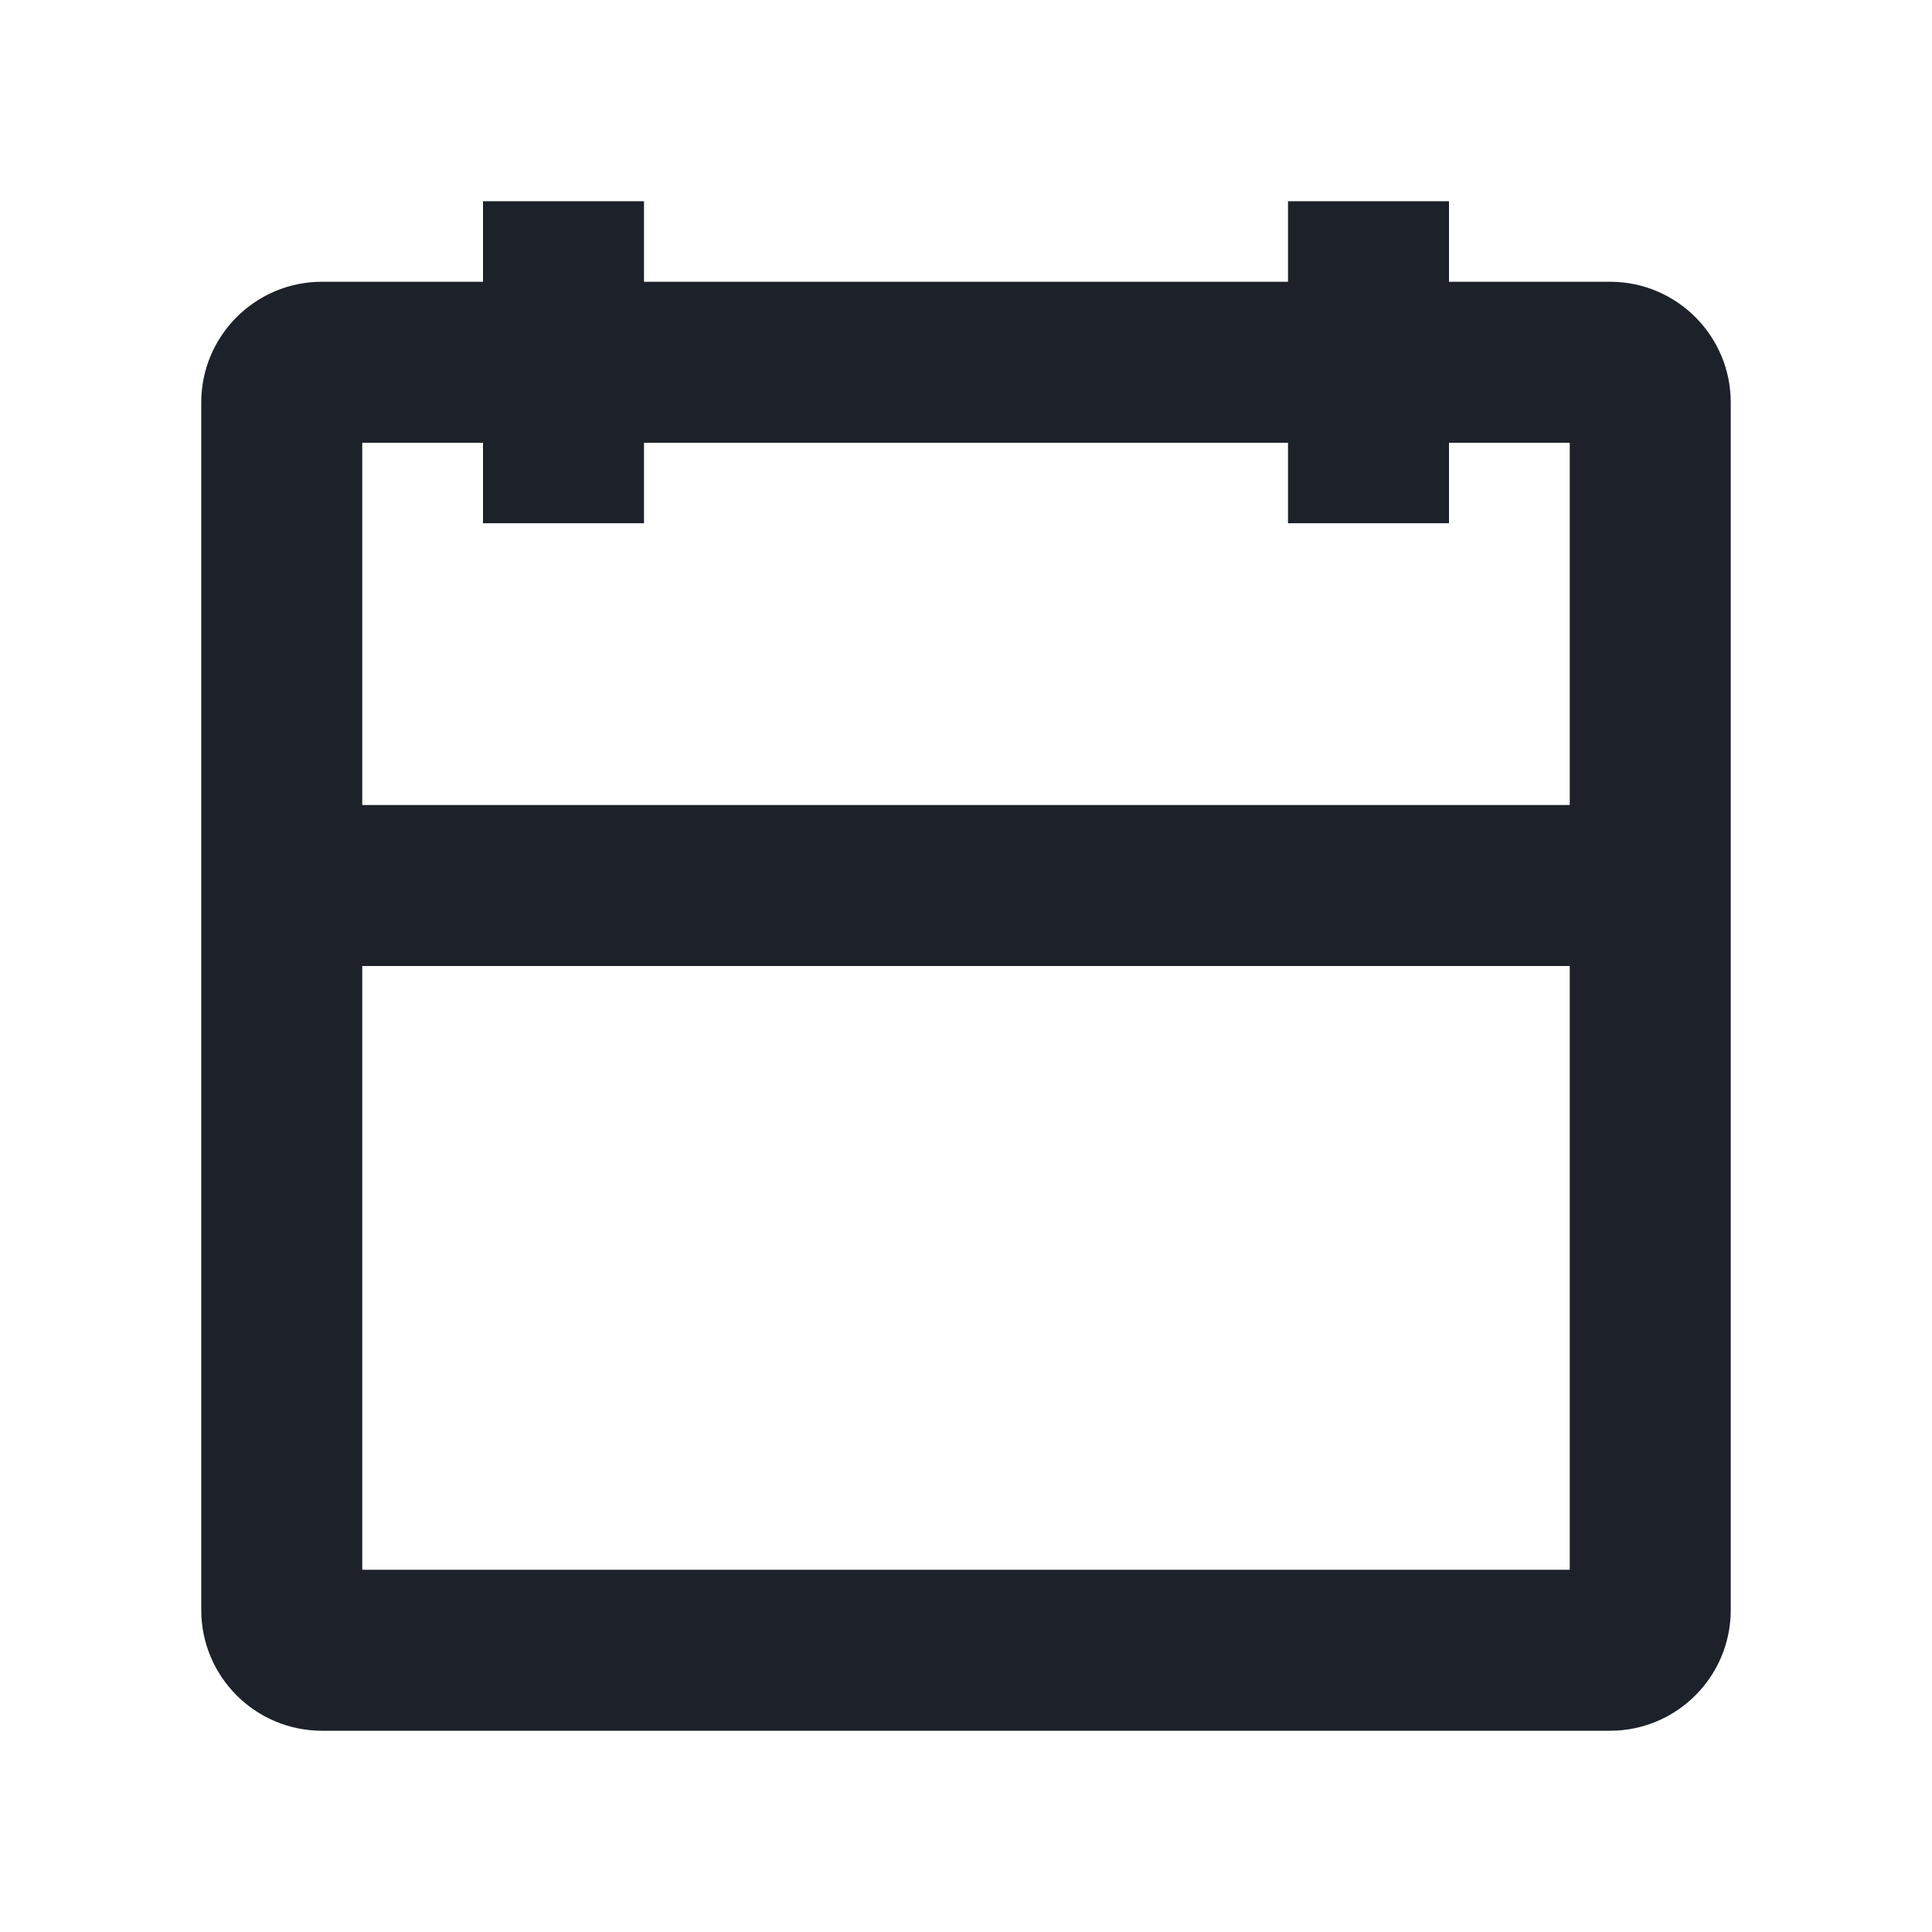 <svg width="24" height="24" viewBox="0 0 24 24" fill="none" xmlns="http://www.w3.org/2000/svg">
<path fill-rule="evenodd" clip-rule="evenodd" d="M6 3.5V2.5H8V3.5H16V2.5H18V3.5H20C20.828 3.5 21.5 4.172 21.5 5V20C21.5 20.828 20.828 21.5 20 21.5H4C3.172 21.5 2.5 20.828 2.5 20V5C2.5 4.172 3.172 3.5 4 3.5H6ZM6 5.5H4.5V10H19.5V5.5H18V6.5H16V5.5H8V6.5H6V5.5ZM19.5 12H4.5V19.5H19.5V12Z" fill="#1D2129"/>
</svg>
